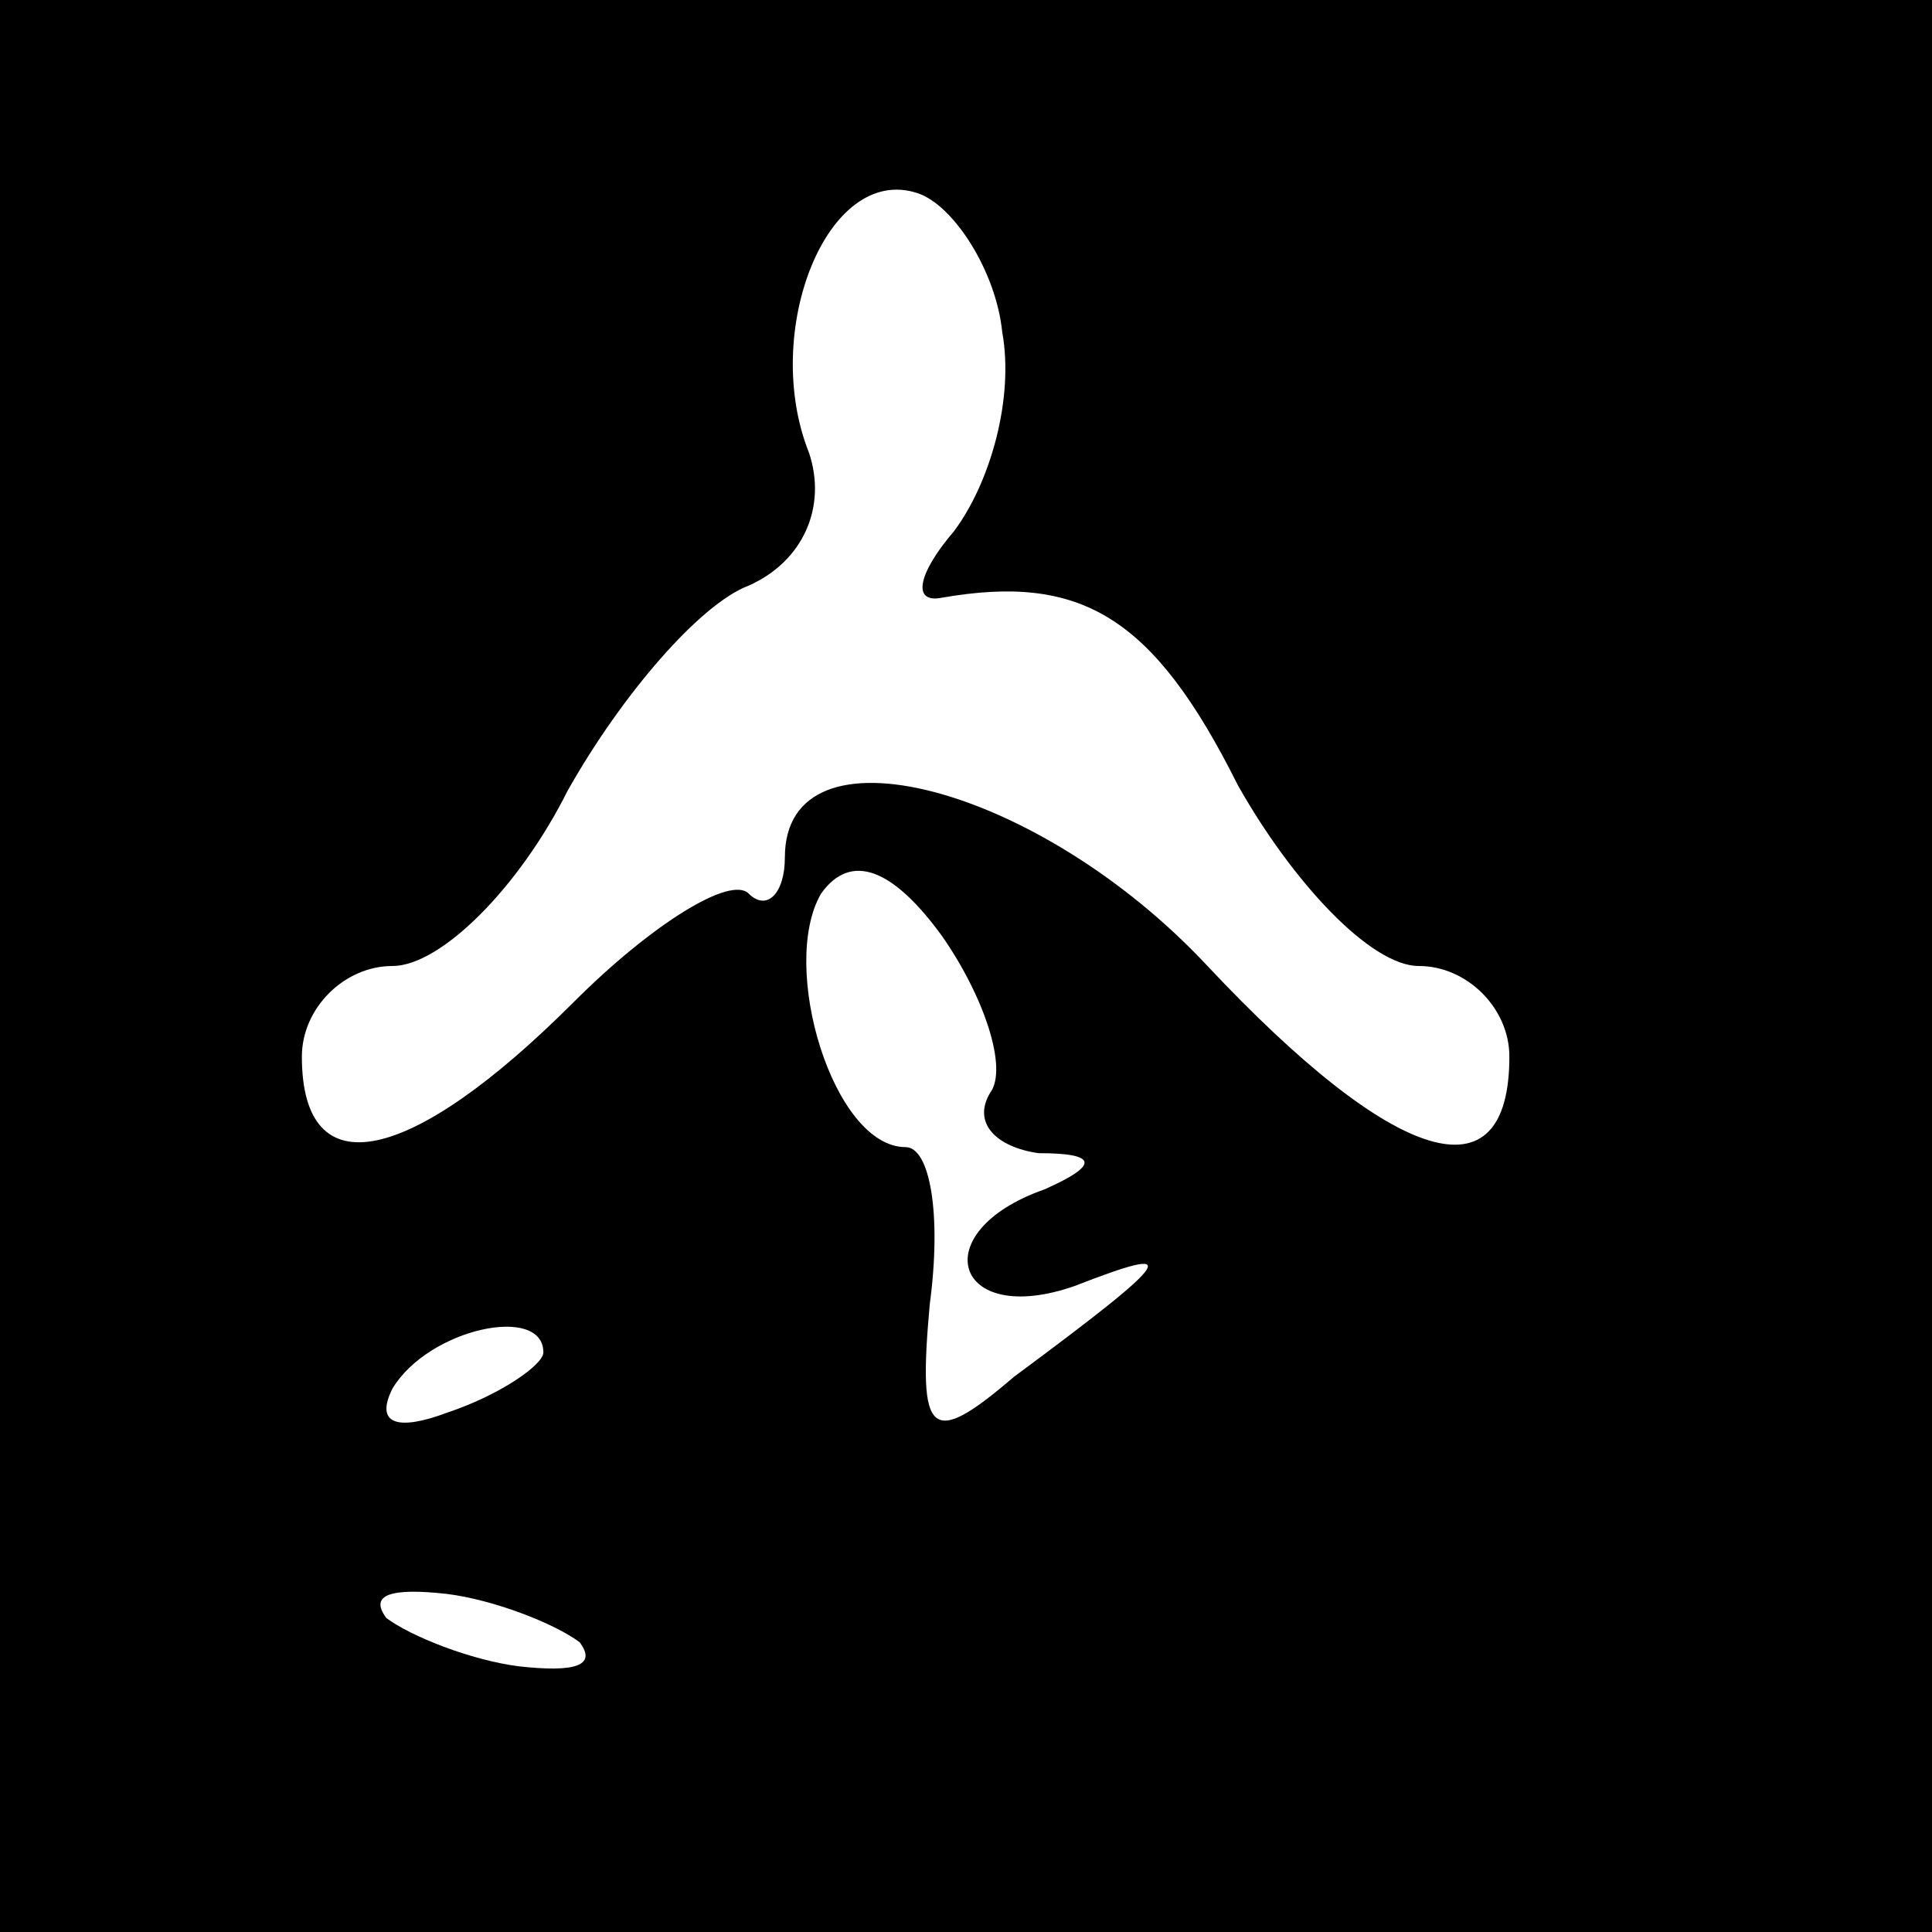 <?xml version="1.0" standalone="no"?>
<!DOCTYPE svg PUBLIC "-//W3C//DTD SVG 20010904//EN"
 "http://www.w3.org/TR/2001/REC-SVG-20010904/DTD/svg10.dtd">
<svg version="1.0" xmlns="http://www.w3.org/2000/svg"
 width="32pt" height="32pt" viewBox="0 0 32 32"
 preserveAspectRatio="xMidYMid meet">
<rect x="0" y="0" width="32" height="32" fill="#808080" stroke="none"/>
<g transform="translate(0,32) scale(0.1,-0.1)"
fill="#000000" stroke="none">
<path fill="#000000" stroke="none" d="M0 160 l0 -160 160 0 160 0 0 160 0
160 -160 0 -160 0 0 -160z"/>
<path fill="#ffffff" stroke="none" d="M166 265 c2 -11 -2 -25 -8 -33 -6 -7
-7 -12 -2 -11 23 4 35 -3 49 -31 9 -16 22 -30 30 -30 8 0 15 -7 15 -15 0 -24
-19 -18 -50 15 -28 30 -70 41 -70 18 0 -6 -3 -9 -6 -6 -3 3 -16 -5 -29 -18
-27 -27 -45 -31 -45 -9 0 8 7 15 15 15 8 0 21 13 29 29 9 16 22 31 30 34 9 4
13 13 10 22 -8 20 3 48 18 43 6 -2 13 -13 14 -23z"/>
<path fill="#ffffff" stroke="none" d="M164 139 c-3 -5 1 -9 8 -10 10 0 10 -2
1 -6 -20 -7 -15 -23 5 -16 18 7 17 5 -10 -15 -14 -12 -16 -10 -14 12 2 15 0
26 -4 26 -12 0 -21 30 -14 42 5 7 12 4 20 -7 7 -10 11 -22 8 -26z"/>
<path fill="#ffffff" stroke="none" d="M90 96 c0 -2 -7 -7 -16 -10 -8 -3 -12
-2 -9 4 6 10 25 14 25 6z"/>
<path fill="#ffffff" stroke="none" d="M96 48 c3 -4 -1 -5 -10 -4 -8 1 -18 5
-22 8 -3 4 1 5 10 4 8 -1 18 -5 22 -8z"/>
</g>
</svg>
